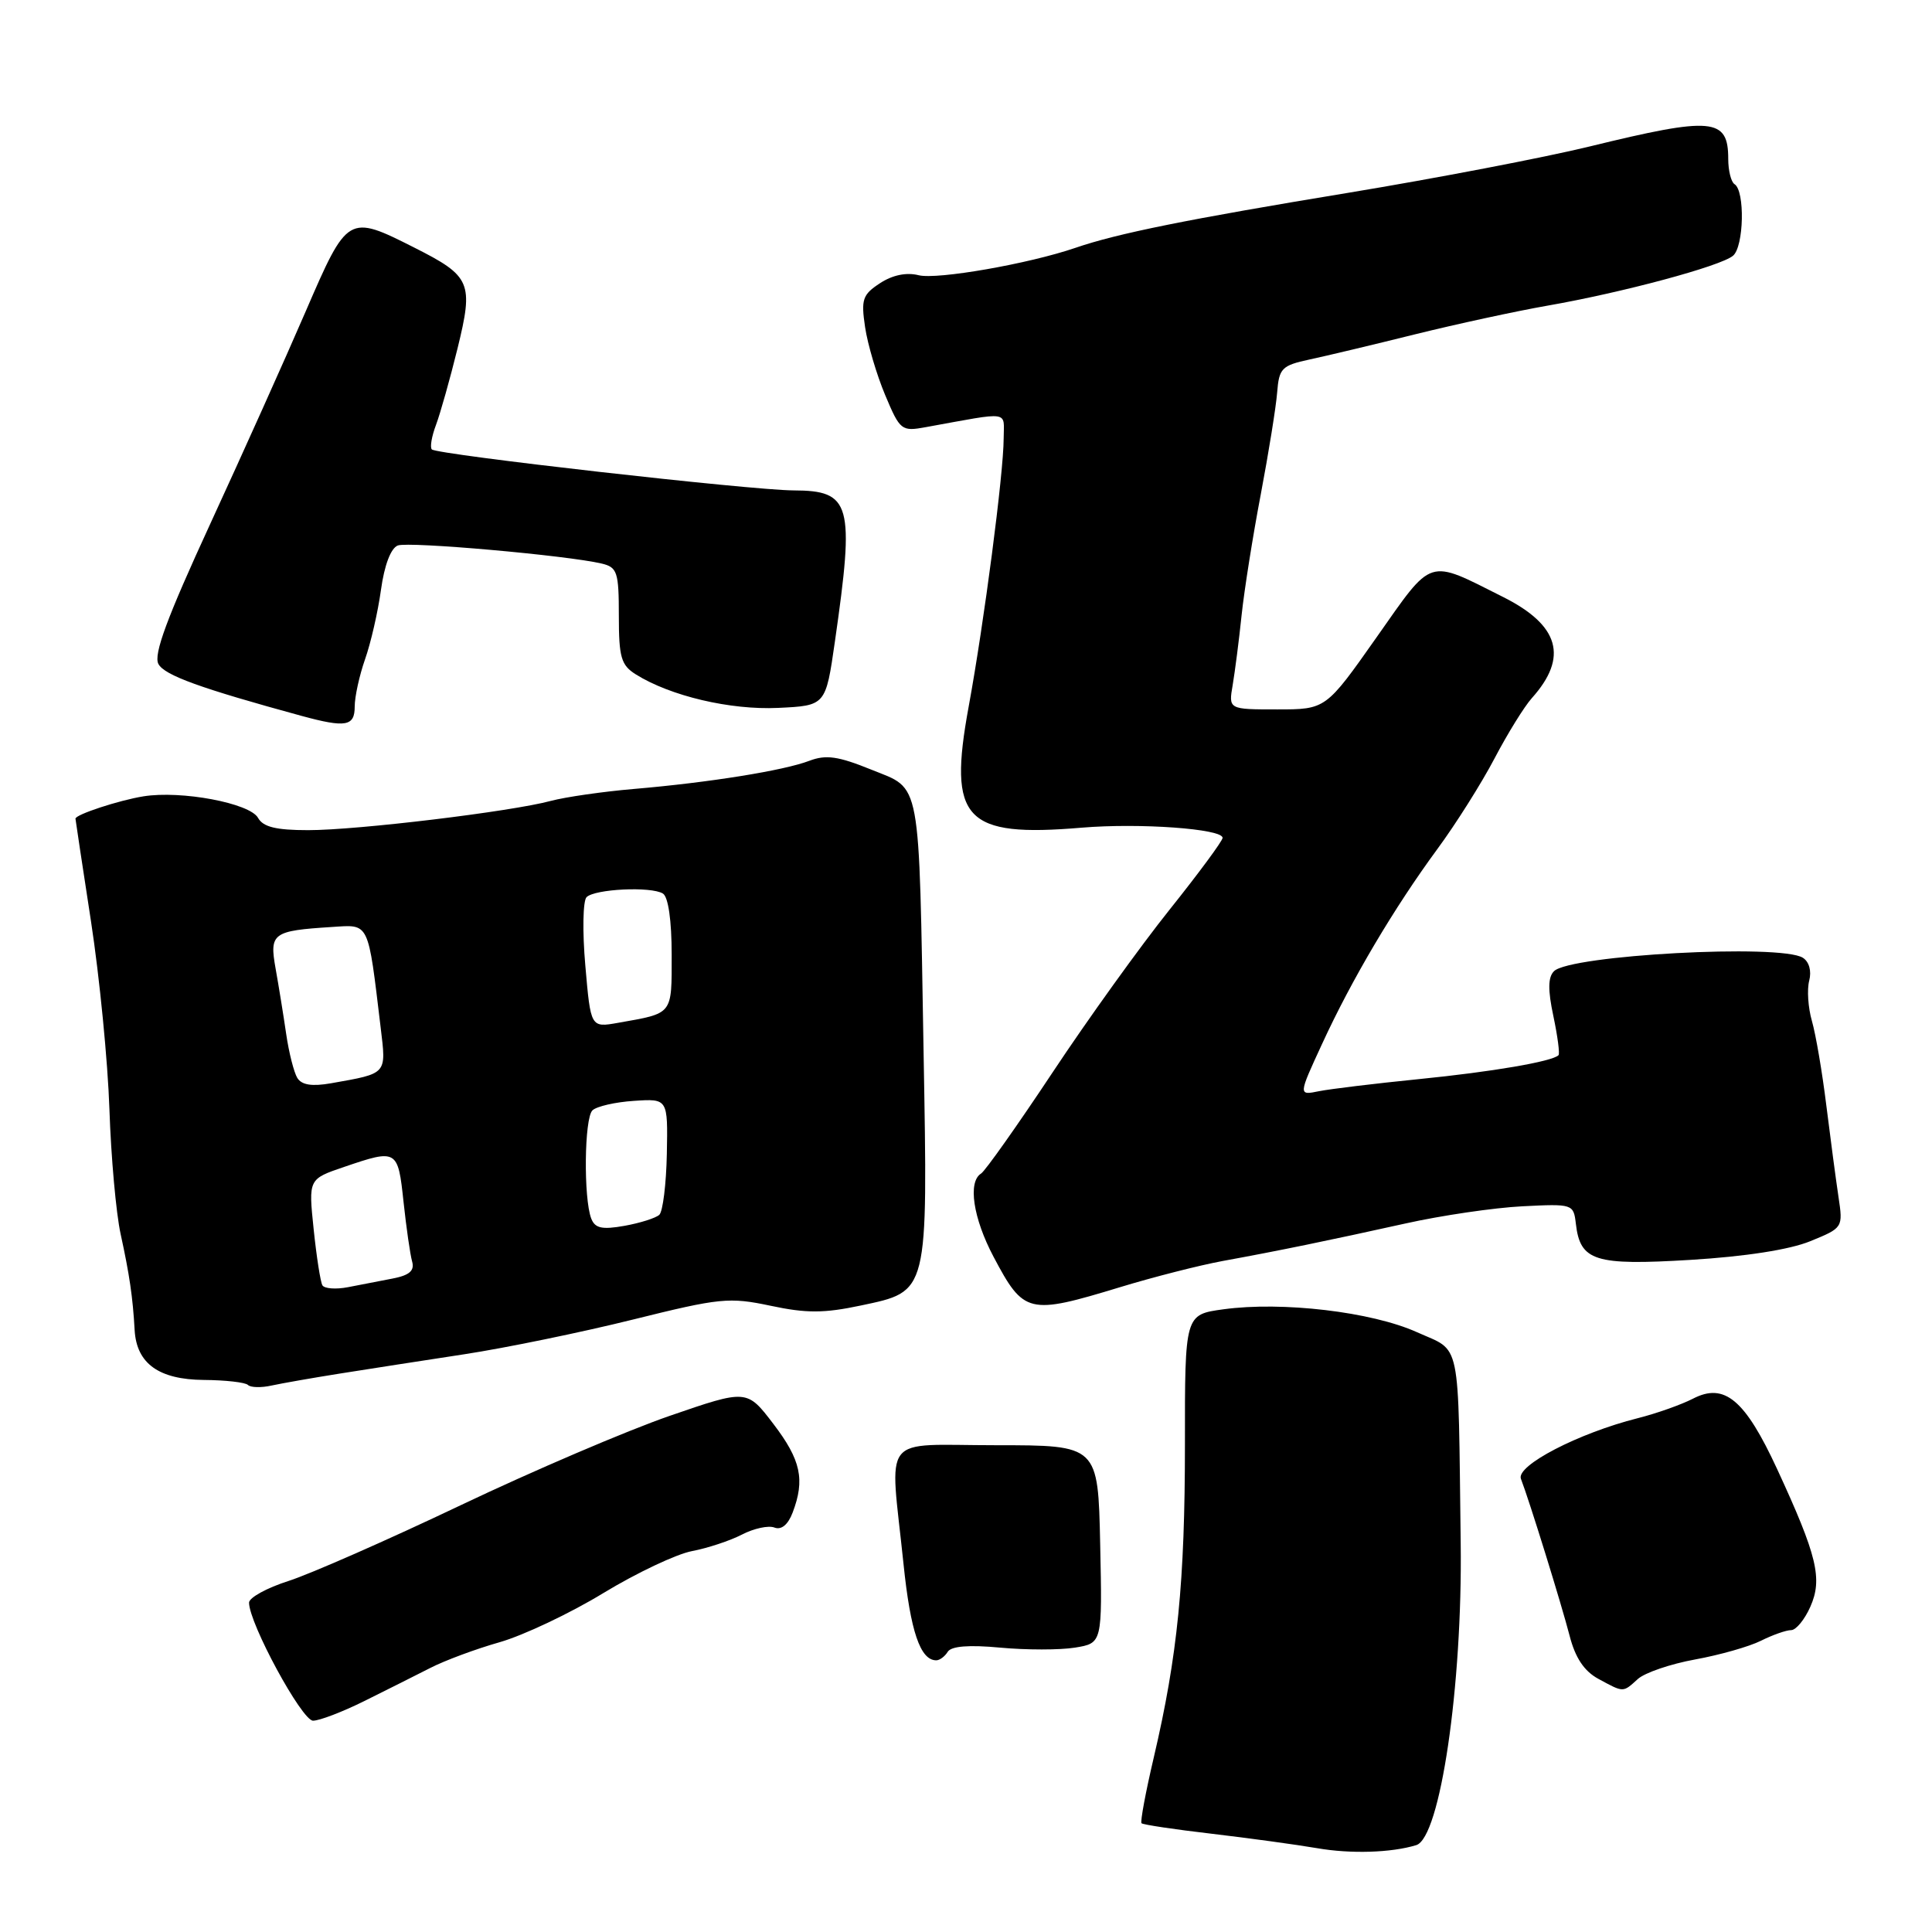 <?xml version="1.0" encoding="UTF-8" standalone="no"?>
<!DOCTYPE svg PUBLIC "-//W3C//DTD SVG 1.1//EN" "http://www.w3.org/Graphics/SVG/1.1/DTD/svg11.dtd" >
<svg xmlns="http://www.w3.org/2000/svg" xmlns:xlink="http://www.w3.org/1999/xlink" version="1.1" viewBox="0 0 256 256">
 <g >
 <path fill="currentColor"
d=" M 187.66 244.49 C 190.83 243.52 193.79 223.41 193.55 204.50 C 193.20 176.84 193.69 179.20 187.75 176.52 C 181.76 173.82 169.88 172.42 162.10 173.49 C 157.00 174.19 157.00 174.19 157.01 191.34 C 157.01 209.60 156.04 219.39 152.88 232.88 C 151.80 237.48 151.07 241.41 151.26 241.59 C 151.45 241.78 155.63 242.41 160.55 242.98 C 165.47 243.56 171.75 244.42 174.50 244.89 C 178.96 245.67 184.37 245.50 187.66 244.49 Z  M 48.27 225.40 C 51.15 223.97 55.08 222.00 57.00 221.02 C 58.92 220.03 63.07 218.49 66.21 217.60 C 69.35 216.70 75.53 213.78 79.93 211.10 C 84.34 208.42 89.63 205.92 91.69 205.53 C 93.75 205.14 96.72 204.16 98.31 203.34 C 99.89 202.52 101.83 202.10 102.62 202.41 C 103.54 202.76 104.42 202.03 105.03 200.42 C 106.69 196.06 106.12 193.45 102.48 188.68 C 98.97 184.08 98.97 184.08 88.73 187.61 C 83.11 189.55 70.62 194.89 61.00 199.47 C 51.38 204.05 41.14 208.55 38.25 209.48 C 35.36 210.40 33.00 211.70 33.00 212.36 C 33.00 215.09 40.00 228.00 41.48 228.00 C 42.34 228.00 45.39 226.83 48.27 225.40 Z  M 217.02 222.48 C 217.95 221.64 221.36 220.48 224.60 219.89 C 227.85 219.30 231.77 218.19 233.33 217.41 C 234.89 216.63 236.69 216.00 237.34 216.00 C 237.98 216.00 239.13 214.60 239.88 212.90 C 241.52 209.20 240.79 206.15 235.48 194.66 C 231.22 185.45 228.50 183.17 224.33 185.33 C 222.77 186.13 219.47 187.30 217.00 187.92 C 209.15 189.90 200.86 194.20 201.53 195.95 C 202.67 198.91 206.89 212.53 207.98 216.74 C 208.73 219.67 209.91 221.43 211.78 222.45 C 215.19 224.30 215.02 224.29 217.02 222.48 Z  M 125.58 218.87 C 126.05 218.12 128.38 217.93 132.54 218.32 C 135.99 218.64 140.43 218.64 142.43 218.32 C 146.06 217.73 146.06 217.73 145.78 204.61 C 145.50 191.50 145.50 191.50 132.00 191.50 C 116.46 191.50 117.90 189.65 119.72 207.23 C 120.64 216.16 121.94 220.00 124.06 220.00 C 124.51 220.00 125.20 219.49 125.58 218.87 Z  M 45.00 182.01 C 48.58 181.44 56.00 180.29 61.50 179.45 C 67.00 178.61 77.06 176.54 83.86 174.85 C 95.41 171.98 96.62 171.86 102.11 173.02 C 106.85 174.03 109.18 174.02 114.05 172.99 C 123.08 171.07 122.94 171.61 122.38 139.44 C 121.74 102.56 122.13 104.69 115.45 101.98 C 111.06 100.20 109.45 99.97 107.24 100.81 C 103.87 102.10 93.98 103.69 84.00 104.54 C 79.88 104.89 74.92 105.61 73.00 106.12 C 67.74 107.54 47.36 110.00 40.84 110.00 C 36.58 110.00 34.86 109.58 34.19 108.37 C 33.10 106.42 24.02 104.71 19.00 105.52 C 15.77 106.04 10.00 107.93 10.00 108.48 C 10.00 108.60 10.93 114.74 12.06 122.10 C 13.19 129.47 14.29 140.68 14.50 147.00 C 14.71 153.32 15.38 160.75 15.98 163.50 C 17.15 168.86 17.60 171.89 17.84 176.25 C 18.10 180.68 21.04 182.80 27.01 182.85 C 29.88 182.87 32.50 183.17 32.85 183.51 C 33.19 183.86 34.61 183.90 35.99 183.59 C 37.37 183.29 41.42 182.58 45.00 182.01 Z  M 148.44 170.55 C 152.87 169.20 158.97 167.65 162.00 167.09 C 169.56 165.71 175.97 164.39 186.22 162.12 C 191.01 161.05 197.99 160.03 201.72 159.84 C 208.41 159.50 208.50 159.54 208.81 162.15 C 209.38 167.10 211.30 167.71 224.00 166.94 C 231.24 166.50 237.12 165.59 239.86 164.47 C 244.20 162.70 244.22 162.67 243.61 158.60 C 243.27 156.34 242.55 150.90 242.00 146.50 C 241.46 142.10 240.60 137.06 240.09 135.29 C 239.58 133.53 239.42 131.12 239.73 129.94 C 240.06 128.66 239.72 127.44 238.89 126.91 C 235.94 125.04 208.05 126.55 205.91 128.69 C 205.11 129.49 205.09 131.17 205.83 134.64 C 206.39 137.30 206.70 139.63 206.51 139.82 C 205.67 140.66 197.72 142.02 188.00 142.99 C 182.22 143.57 176.27 144.29 174.77 144.59 C 172.03 145.15 172.03 145.15 175.18 138.33 C 179.11 129.78 184.74 120.28 190.46 112.50 C 192.89 109.20 196.30 103.80 198.03 100.50 C 199.76 97.20 201.99 93.60 202.98 92.50 C 207.84 87.08 206.63 82.85 199.18 79.11 C 189.04 74.02 189.95 73.73 182.40 84.45 C 175.68 94.00 175.68 94.00 169.23 94.00 C 162.78 94.00 162.78 94.00 163.34 90.75 C 163.64 88.96 164.18 84.80 164.52 81.50 C 164.87 78.20 166.01 71.00 167.06 65.50 C 168.10 60.00 169.08 53.92 169.23 52.00 C 169.48 48.80 169.84 48.43 173.50 47.64 C 175.70 47.17 182.00 45.67 187.50 44.30 C 193.00 42.94 200.88 41.23 205.00 40.51 C 214.97 38.77 227.96 35.28 229.63 33.89 C 231.08 32.69 231.24 25.27 229.83 24.40 C 229.38 24.11 229.00 22.61 229.00 21.06 C 229.00 15.61 226.92 15.43 210.63 19.41 C 204.65 20.87 190.25 23.63 178.63 25.55 C 157.38 29.05 148.05 30.93 142.50 32.84 C 136.31 34.96 124.18 37.08 121.73 36.47 C 120.10 36.06 118.26 36.44 116.60 37.53 C 114.29 39.04 114.08 39.67 114.63 43.36 C 114.97 45.64 116.17 49.68 117.29 52.35 C 119.26 57.04 119.45 57.19 122.67 56.60 C 134.11 54.53 133.00 54.37 132.99 58.12 C 132.98 62.73 130.40 82.49 128.35 93.65 C 125.60 108.63 127.79 110.98 143.35 109.67 C 151.00 109.03 162.00 109.82 162.00 111.02 C 162.00 111.42 158.84 115.70 154.98 120.53 C 151.12 125.35 144.14 135.06 139.48 142.09 C 134.81 149.13 130.54 155.16 130.00 155.50 C 128.22 156.60 128.94 161.40 131.64 166.51 C 135.67 174.12 136.24 174.26 148.44 170.55 Z  M 47.00 93.63 C 47.00 92.32 47.62 89.50 48.37 87.36 C 49.13 85.21 50.08 81.07 50.48 78.16 C 50.93 74.90 51.78 72.64 52.71 72.28 C 54.15 71.73 75.18 73.59 79.75 74.68 C 81.79 75.17 82.00 75.81 82.00 81.59 C 82.00 87.11 82.30 88.14 84.25 89.36 C 88.83 92.23 96.78 94.10 103.11 93.80 C 109.41 93.50 109.41 93.50 110.63 85.00 C 113.26 66.72 112.79 65.01 105.13 64.98 C 99.54 64.96 57.91 60.24 57.22 59.55 C 56.95 59.28 57.20 57.81 57.78 56.28 C 58.35 54.75 59.63 50.21 60.62 46.19 C 62.77 37.44 62.41 36.60 54.90 32.81 C 46.13 28.38 46.05 28.43 40.51 41.25 C 37.84 47.44 32.15 60.10 27.87 69.39 C 22.12 81.87 20.32 86.73 20.99 87.98 C 21.79 89.48 26.55 91.20 40.00 94.87 C 45.82 96.45 47.00 96.24 47.00 93.63 Z  M 42.72 170.31 C 42.46 169.86 41.94 166.52 41.56 162.87 C 40.87 156.23 40.87 156.23 45.61 154.62 C 52.62 152.23 52.73 152.30 53.47 159.25 C 53.84 162.69 54.35 166.25 54.61 167.16 C 54.95 168.37 54.26 168.98 52.04 169.41 C 50.37 169.74 47.69 170.25 46.10 170.56 C 44.50 170.87 42.98 170.75 42.72 170.31 Z  M 78.34 161.46 C 77.31 158.76 77.42 148.18 78.50 147.13 C 79.05 146.60 81.53 146.03 84.00 145.87 C 88.50 145.57 88.50 145.57 88.36 152.88 C 88.28 156.90 87.83 160.54 87.36 160.97 C 86.89 161.40 84.81 162.06 82.74 162.43 C 79.76 162.96 78.84 162.75 78.34 161.46 Z  M 39.40 142.84 C 38.95 142.11 38.28 139.48 37.92 137.00 C 37.56 134.53 36.93 130.63 36.52 128.35 C 35.68 123.64 36.11 123.33 43.98 122.83 C 49.00 122.51 48.73 121.95 50.44 136.16 C 51.19 142.41 51.37 142.21 43.86 143.54 C 41.34 143.98 39.98 143.77 39.40 142.84 Z  M 77.56 127.96 C 77.16 123.45 77.24 119.36 77.72 118.88 C 78.81 117.79 86.27 117.43 87.84 118.40 C 88.55 118.84 89.00 121.98 89.00 126.49 C 89.00 134.54 89.24 134.23 81.89 135.53 C 78.27 136.17 78.27 136.17 77.56 127.96 Z "/>
</g>
</svg>